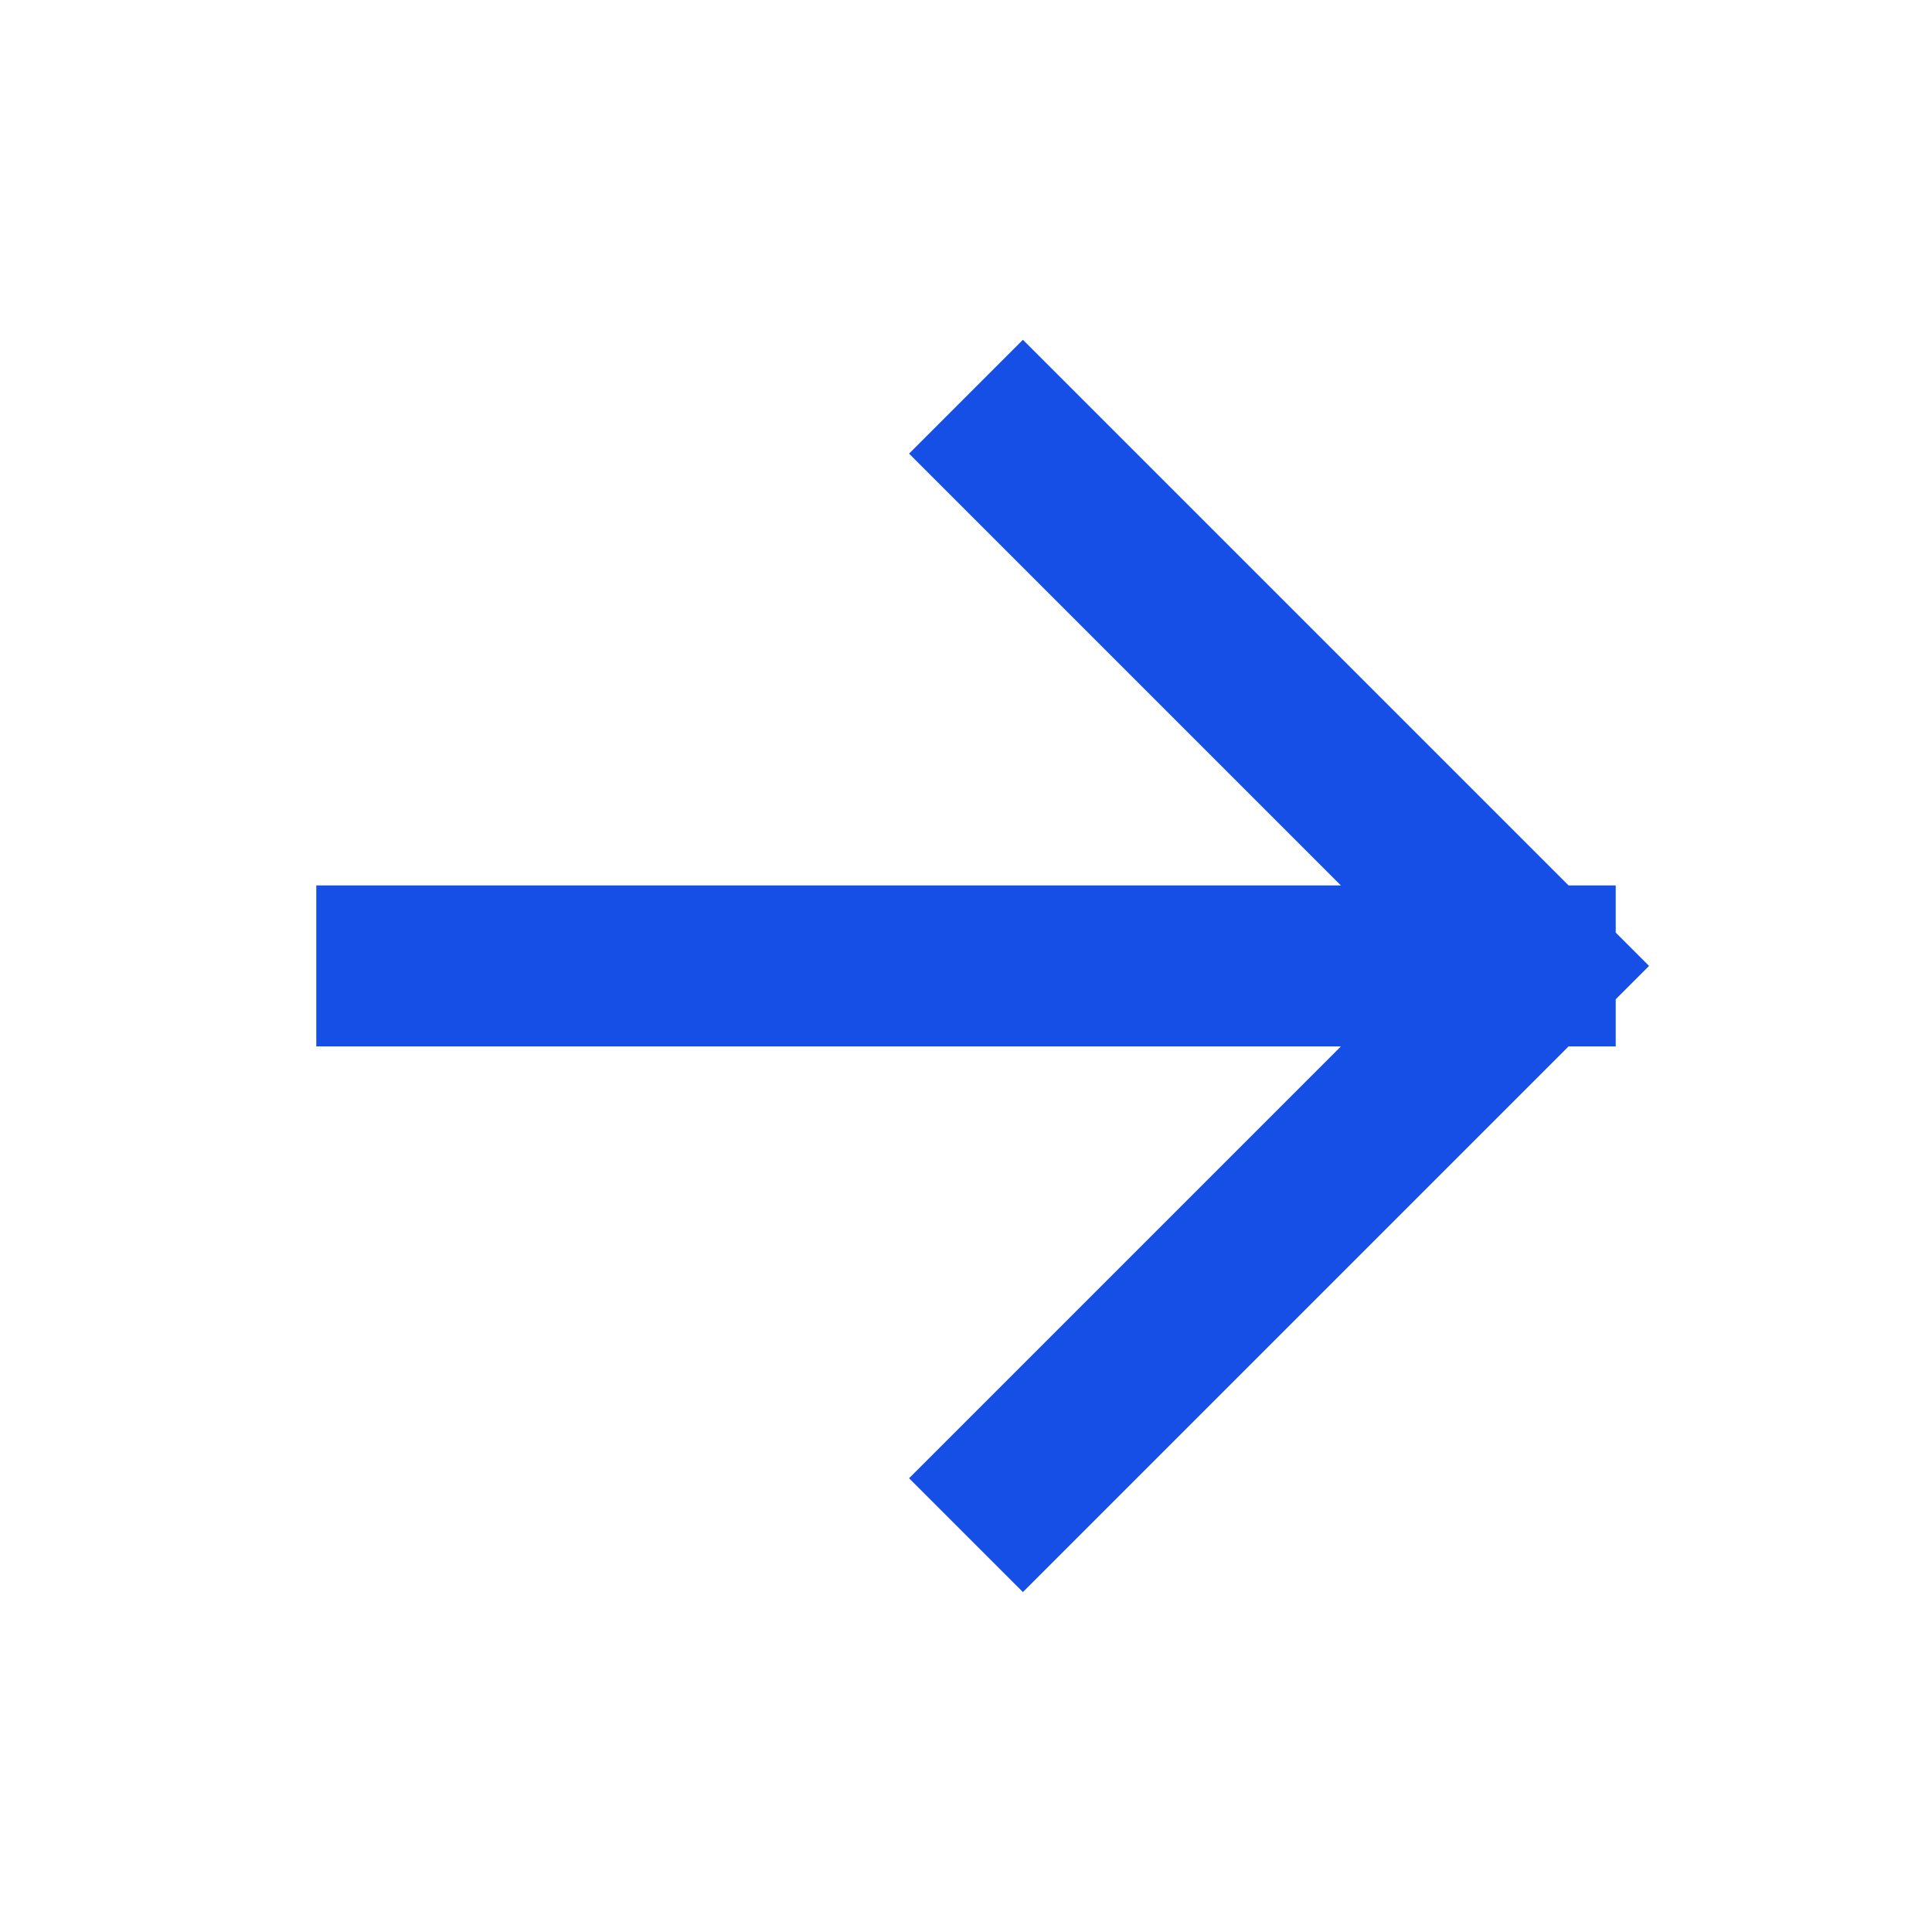 <svg width="24" height="24" viewBox="0 0 24 24" fill="none" xmlns="http://www.w3.org/2000/svg">
<path d="M4.929 11.999L19.071 11.999M19.071 11.999L12.707 5.635M19.071 11.999L12.707 18.363" stroke="#154FE5" stroke-width="2" stroke-linecap="square"/>
</svg>
